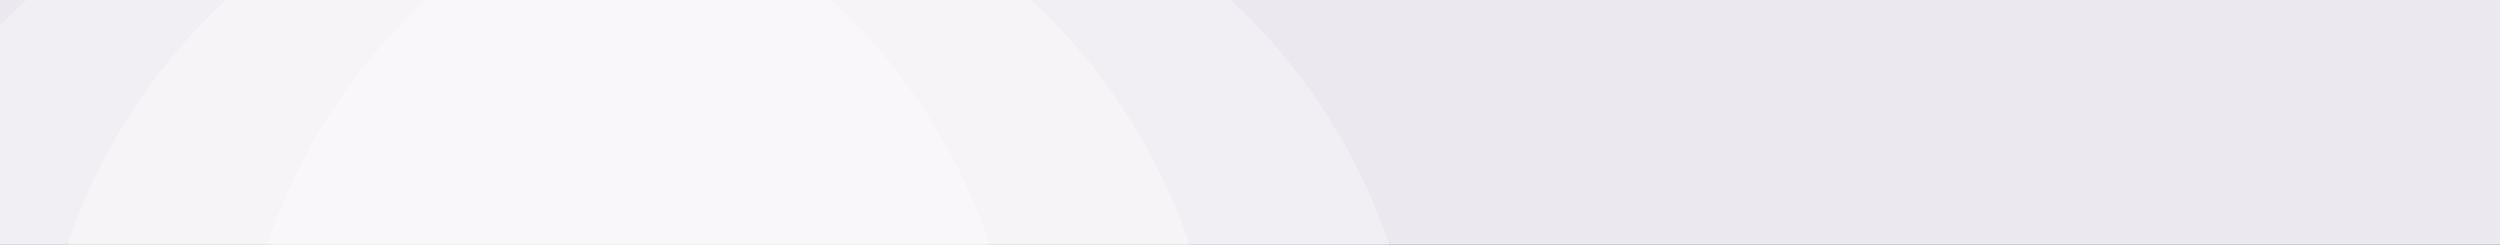 <svg width="1440" height="141" viewBox="0 0 1440 141" fill="none" xmlns="http://www.w3.org/2000/svg">
<rect x="0" y="0" width="1440" height="141" fill="#333333" stroke="none"/>
<g clip-path="url(#clip0_86_5382)">
<rect width="1440" height="141" fill="#ECE8F0"/>
<g clip-path="url(#clip1_86_5382)">
<path d="M247 591C435.329 591 588 438.329 588 250C588 61.671 435.329 -91 247 -91C58.671 -91 -94 61.671 -94 250C-94 438.329 58.671 591 247 591Z" fill="white" fill-opacity="0.3"/>
<path d="M362 591C550.329 591 703 438.329 703 250C703 61.671 550.329 -91 362 -91C173.671 -91 21 61.671 21 250C21 438.329 173.671 591 362 591Z" fill="white" fill-opacity="0.3"/>
<path d="M477 591C665.329 591 818 438.329 818 250C818 61.671 665.329 -91 477 -91C288.671 -91 136 61.671 136 250C136 438.329 288.671 591 477 591Z" fill="white" fill-opacity="0.3"/>
</g>
</g>
<defs>
<clipPath id="clip0_86_5382">
<rect width="1440" height="141" fill="white"/>
</clipPath>
<clipPath id="clip1_86_5382">
<rect width="818" height="374" fill="white"/>
</clipPath>
</defs>
</svg>
